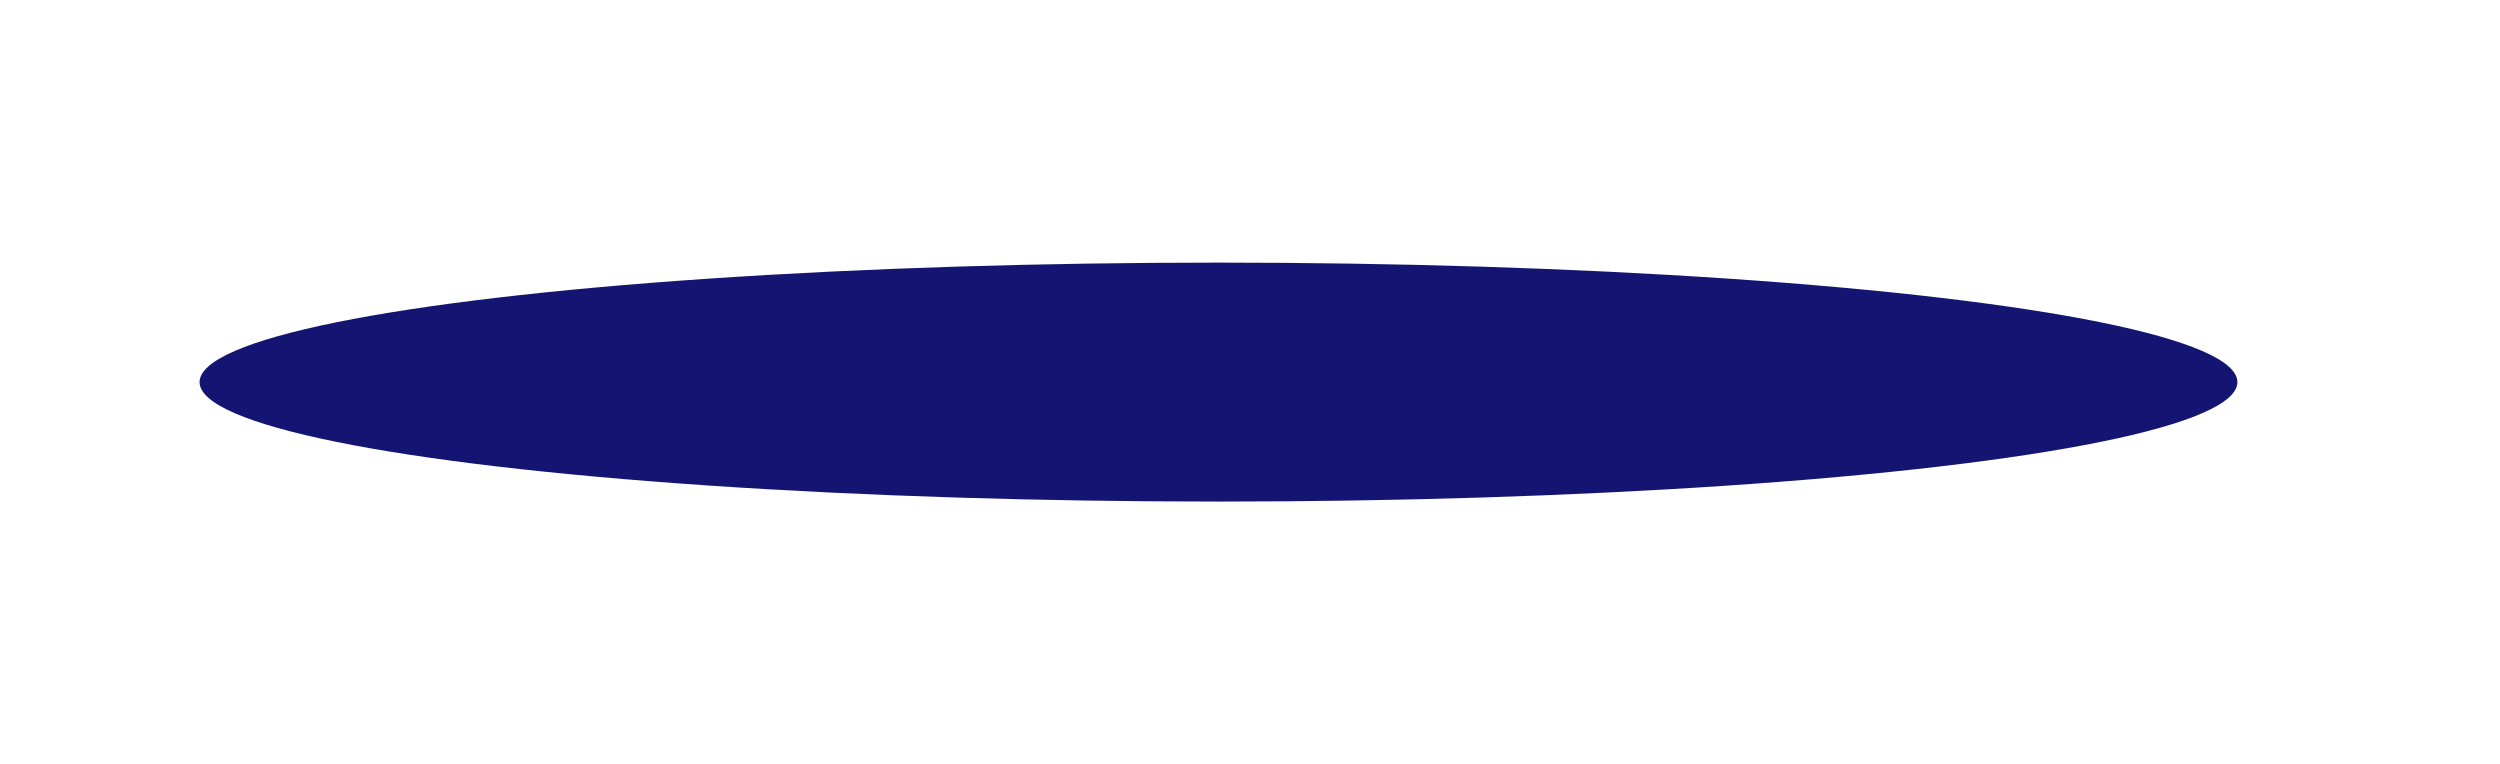 <svg width="952" height="291" viewBox="0 0 952 291" fill="none" xmlns="http://www.w3.org/2000/svg">
<g filter="url(#filter0_f_621_49)">
<ellipse cx="464" cy="145.5" rx="388" ry="45.5" fill="#141572"/>
</g>
<defs>
<filter id="filter0_f_621_49" x="-24" y="0" width="976" height="291" filterUnits="userSpaceOnUse" color-interpolation-filters="sRGB">
<feFlood flood-opacity="0" result="BackgroundImageFix"/>
<feBlend mode="normal" in="SourceGraphic" in2="BackgroundImageFix" result="shape"/>
<feGaussianBlur stdDeviation="50" result="effect1_foregroundBlur_621_49"/>
</filter>
</defs>
</svg>
